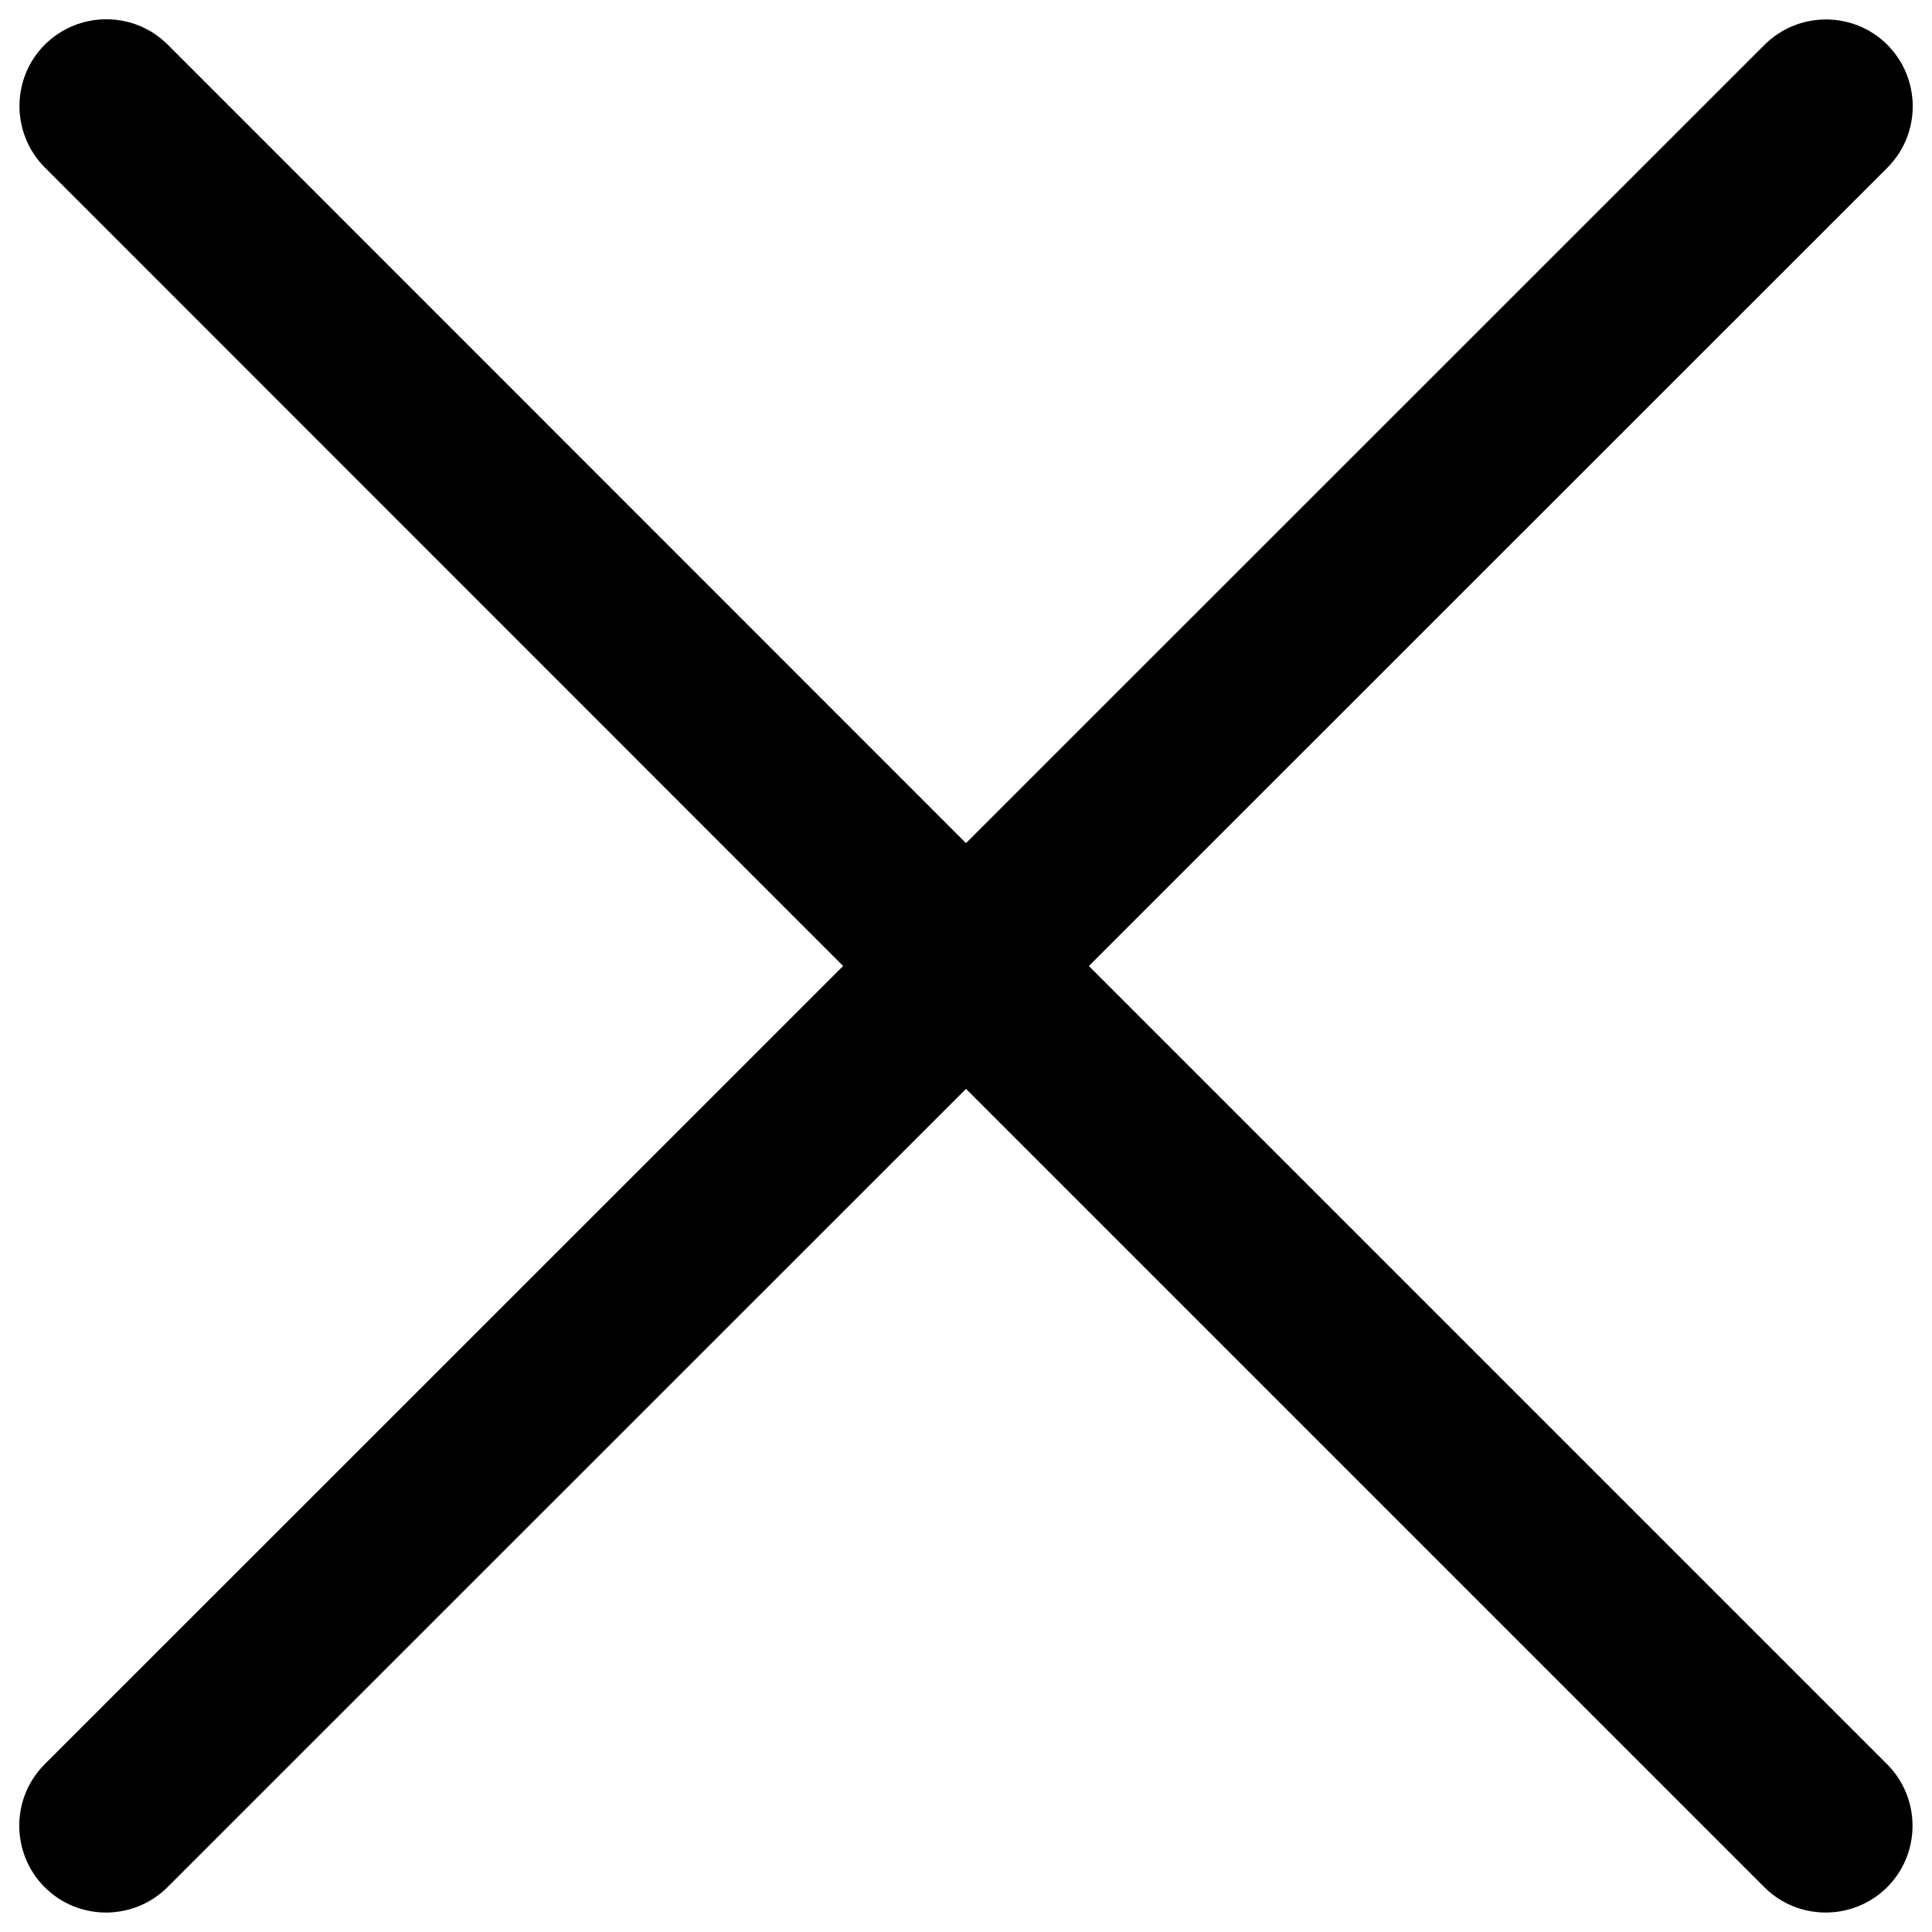 <?xml version="1.0" encoding="utf-8"?>
<!-- Svg Vector Icons : http://www.onlinewebfonts.com/icon -->
<!DOCTYPE svg PUBLIC "-//W3C//DTD SVG 1.1//EN" "http://www.w3.org/Graphics/SVG/1.1/DTD/svg11.dtd">
<svg version="1.1" xmlns="http://www.w3.org/2000/svg" xmlns:xlink="http://www.w3.org/1999/xlink" x="0px" y="0px" viewBox="0 0 1000 1000" enable-background="new 0 0 1000 1000" xml:space="preserve">
<g><path d="M563.6,500L976.9,86.8c17.5-17.5,17.5-46,0-63.6c-17.5-17.5-46-17.5-63.6,0L500,436.4L86.8,23.1c-17.5-17.5-46-17.5-63.6,0c-17.5,17.5-17.5,46,0,63.6L436.4,500L23.1,913.2c-17.5,17.5-17.5,46,0,63.6c17.5,17.5,46,17.5,63.6,0L500,563.6l413.2,413.2c17.5,17.5,46,17.5,63.6,0c17.5-17.5,17.5-46,0-63.6L563.6,500z"/></g>
</svg>